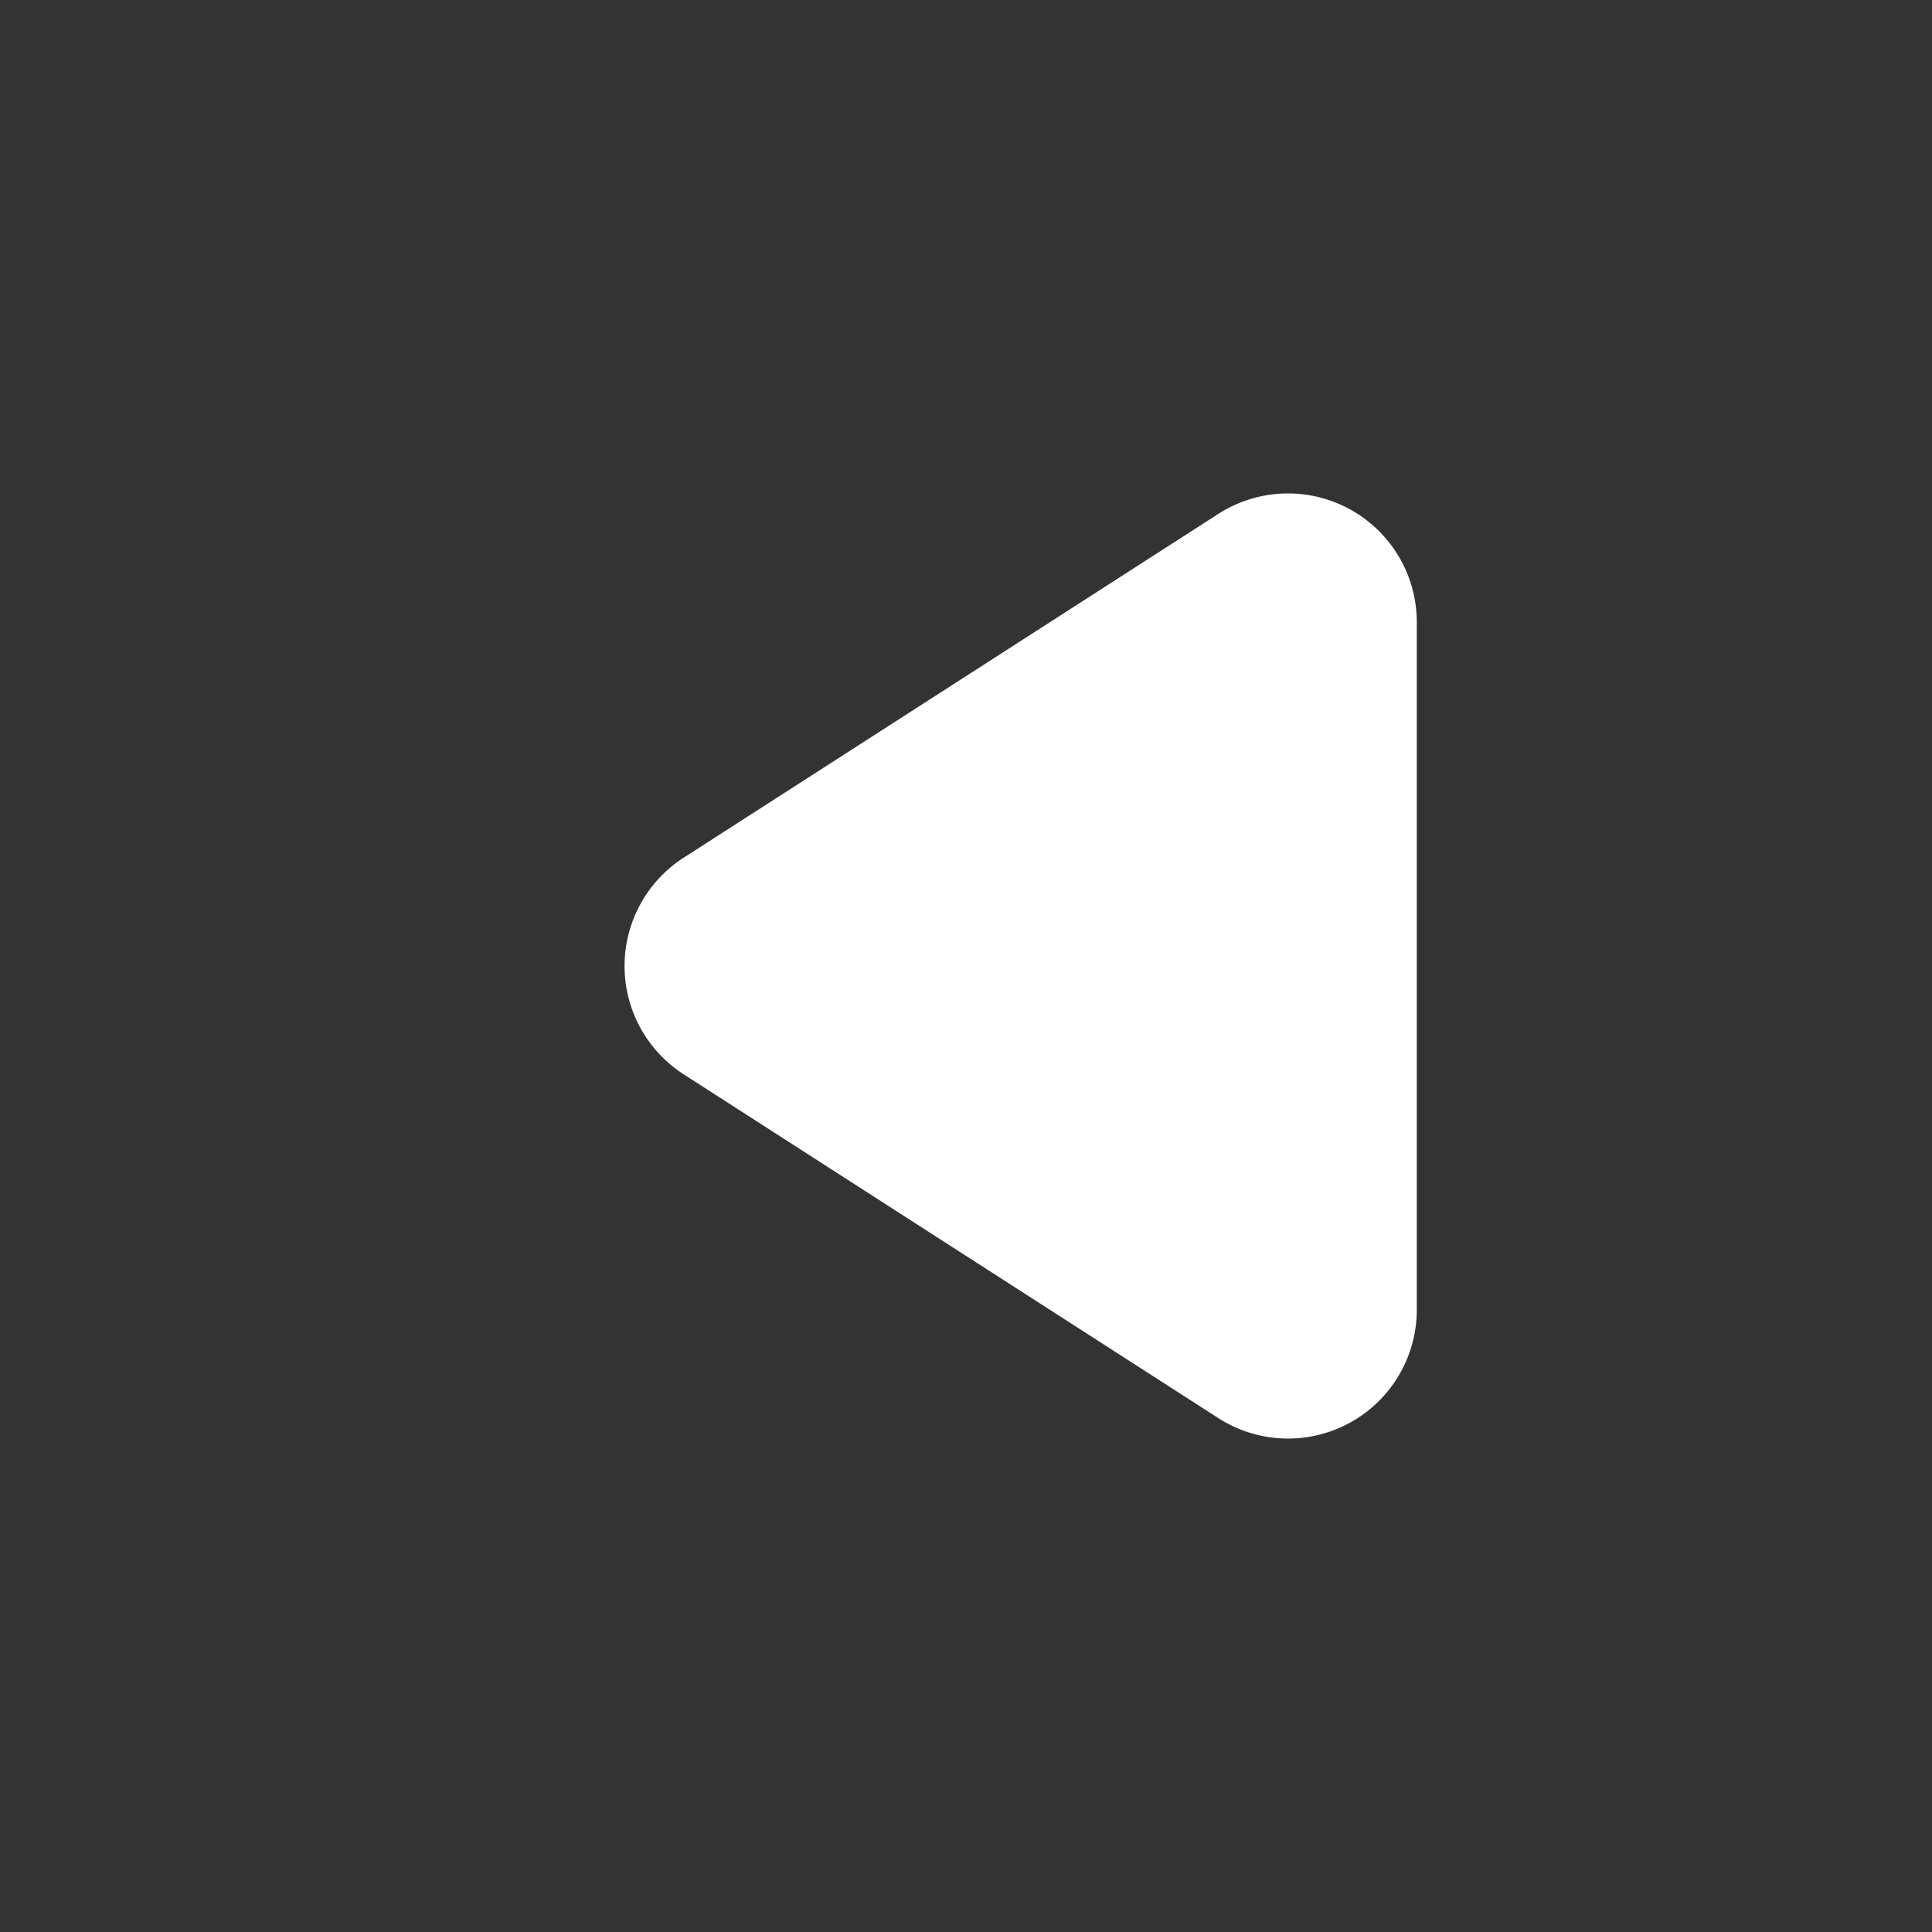 <svg xmlns="http://www.w3.org/2000/svg" width="15" height="15" viewBox="0 0 15 15">
  <rect x="0" y="0" width="15" height="15" fill="#333333" stroke="none"/>
  <g id="arrow-left--white--15" transform="translate(252 234) rotate(180)">
    <rect id="Rectangle_20678" data-name="Rectangle 20678" width="15" height="15" transform="translate(237 219)" fill="#fff" opacity="0"/>
    <path id="Polygon_2" data-name="Polygon 2" d="M3.659,1.308a1,1,0,0,1,1.682,0L8.01,5.459A1,1,0,0,1,7.168,7H1.832A1,1,0,0,1,.99,5.459Z" transform="translate(248 222) rotate(90)" fill="#fff"/>
  </g>
</svg>
